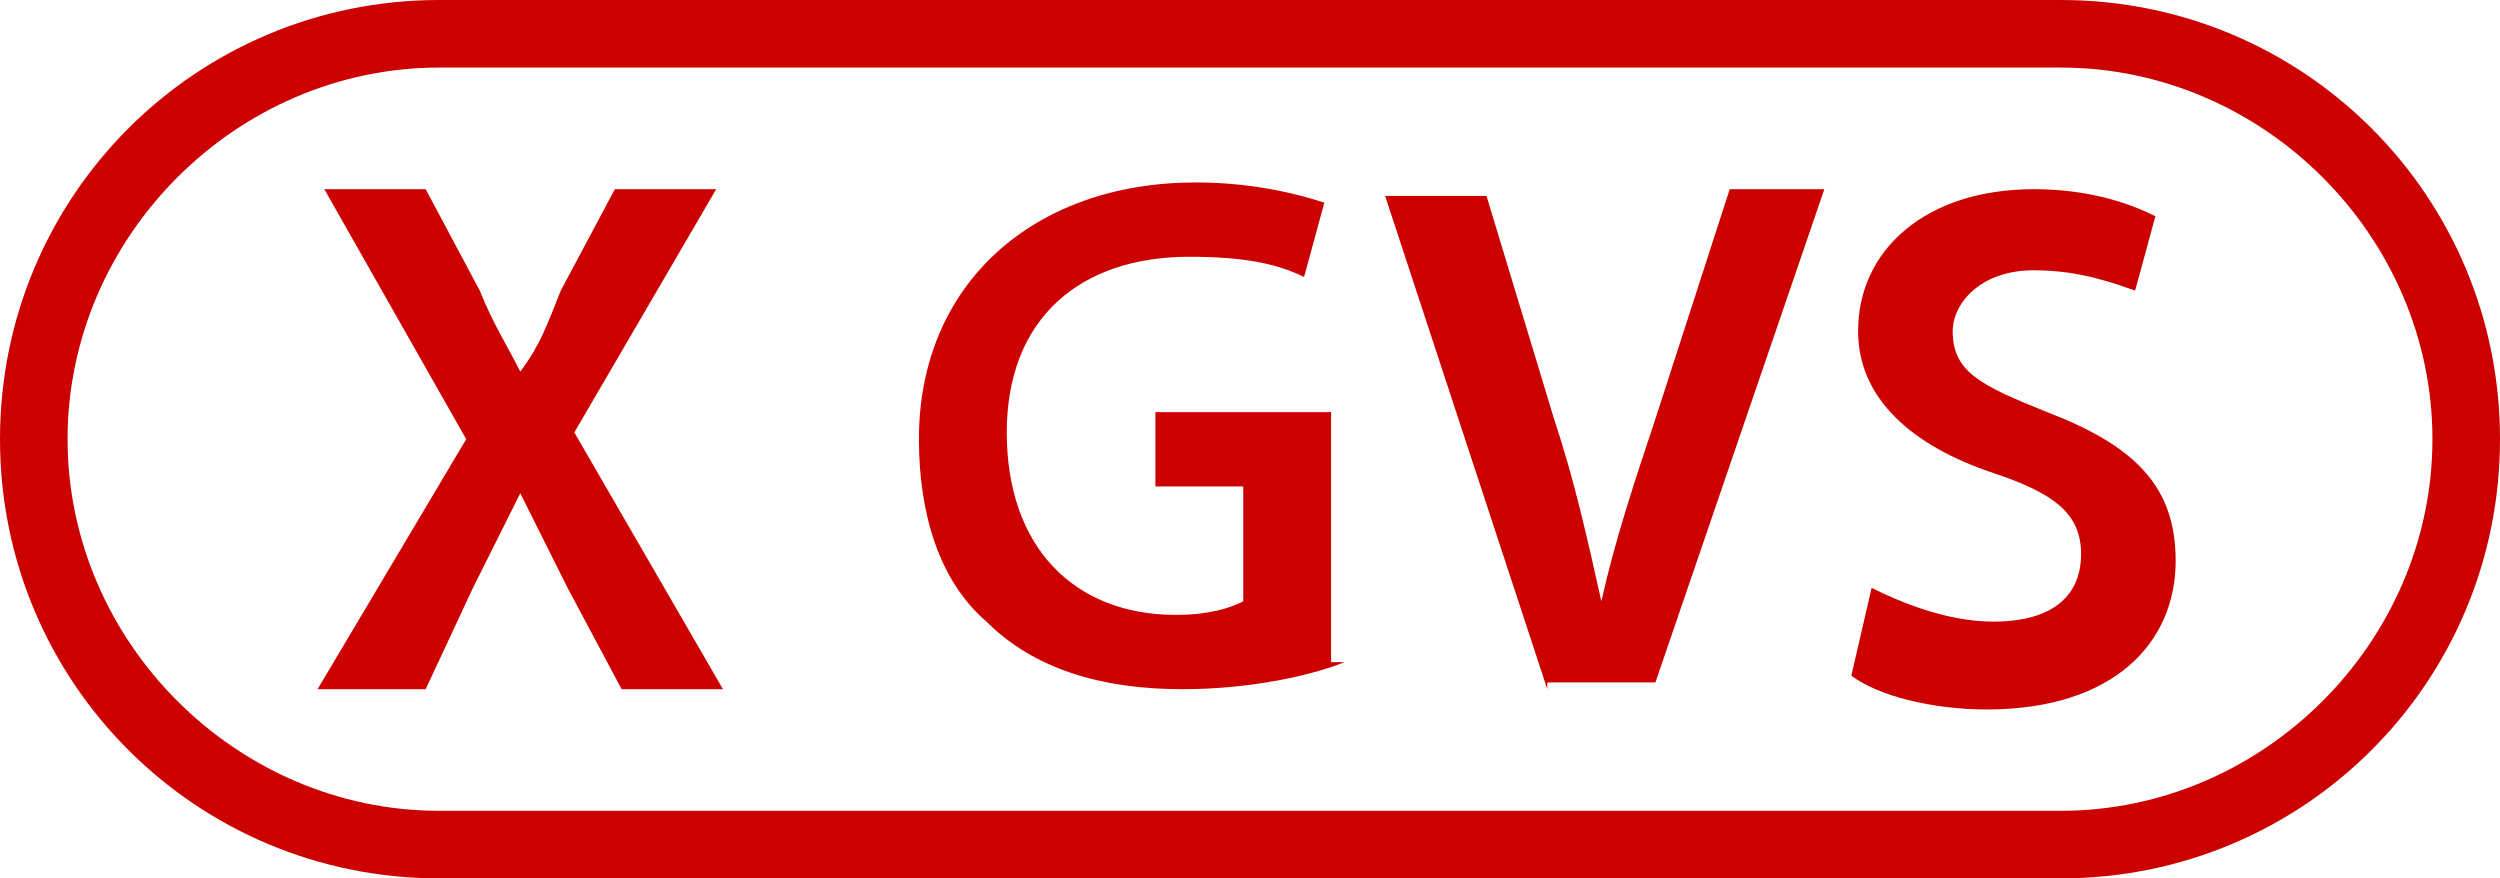 <?xml version="1.0" encoding="utf-8"?>
<!-- Generator: Adobe Illustrator 21.0.0, SVG Export Plug-In . SVG Version: 6.00 Build 0)  -->
<svg version="1.1" id="Layer_1" xmlns="http://www.w3.org/2000/svg" xmlns:xlink="http://www.w3.org/1999/xlink" x="0px" y="0px"
	 viewBox="0 0 37 13" style="enable-background:new 0 0 37 13;" xml:space="preserve">
<style type="text/css">
	.st0{fill:#CD0000;}
</style>
<path class="st0" d="M30.5,1c3,0,5.5,2.5,5.5,5.5S33.5,12,30.5,12h-24C3.5,12,1,9.5,1,6.5S3.5,1,6.5,1H30.5 M30.5,0h-24
	C2.9,0,0,2.9,0,6.5C0,10.1,2.9,13,6.5,13h24c3.6,0,6.5-2.9,6.5-6.5C37,2.9,34.1,0,30.5,0L30.5,0z M9.2,10.2L8.4,8.7
	c-0.3-0.6-0.5-1-0.7-1.4h0C7.5,7.7,7.3,8.1,7,8.7l-0.7,1.5H4.7l2.2-3.7L4.8,2.8h1.5l0.8,1.5c0.2,0.5,0.4,0.8,0.6,1.2h0
	C8,5.1,8.1,4.8,8.3,4.3l0.8-1.5h1.5L8.5,6.4l2.2,3.8H9.2z M19.9,9.8c-0.5,0.2-1.4,0.4-2.4,0.4c-1.2,0-2.2-0.3-2.9-1
	c-0.7-0.6-1-1.6-1-2.7c0-2.3,1.7-3.8,4.1-3.8c0.9,0,1.6,0.2,1.9,0.3l-0.3,1.1c-0.4-0.2-0.9-0.3-1.7-0.3c-1.6,0-2.7,0.9-2.7,2.6
	c0,1.7,1,2.7,2.5,2.7c0.5,0,0.8-0.1,1-0.2V7.2h-1.3V6.1h2.6V9.8z M22.9,10.2l-2.4-7.3H22l1,3.3c0.3,0.9,0.5,1.8,0.7,2.7h0
	c0.2-0.9,0.5-1.8,0.8-2.7l1.1-3.4H27l-2.5,7.3H22.9z M27.7,8.7c0.4,0.2,1.1,0.5,1.8,0.5c0.9,0,1.3-0.4,1.3-1c0-0.6-0.4-0.9-1.3-1.2
	c-1.2-0.4-2-1.1-2-2.1c0-1.2,1-2.1,2.6-2.1c0.8,0,1.4,0.2,1.8,0.4l-0.3,1.1c-0.3-0.1-0.8-0.3-1.5-0.3c-0.8,0-1.2,0.5-1.2,0.9
	c0,0.6,0.4,0.8,1.4,1.2c1.3,0.5,1.9,1.1,1.9,2.2c0,1.2-0.9,2.2-2.8,2.2c-0.8,0-1.6-0.2-2-0.5L27.7,8.7z"/>
</svg>
